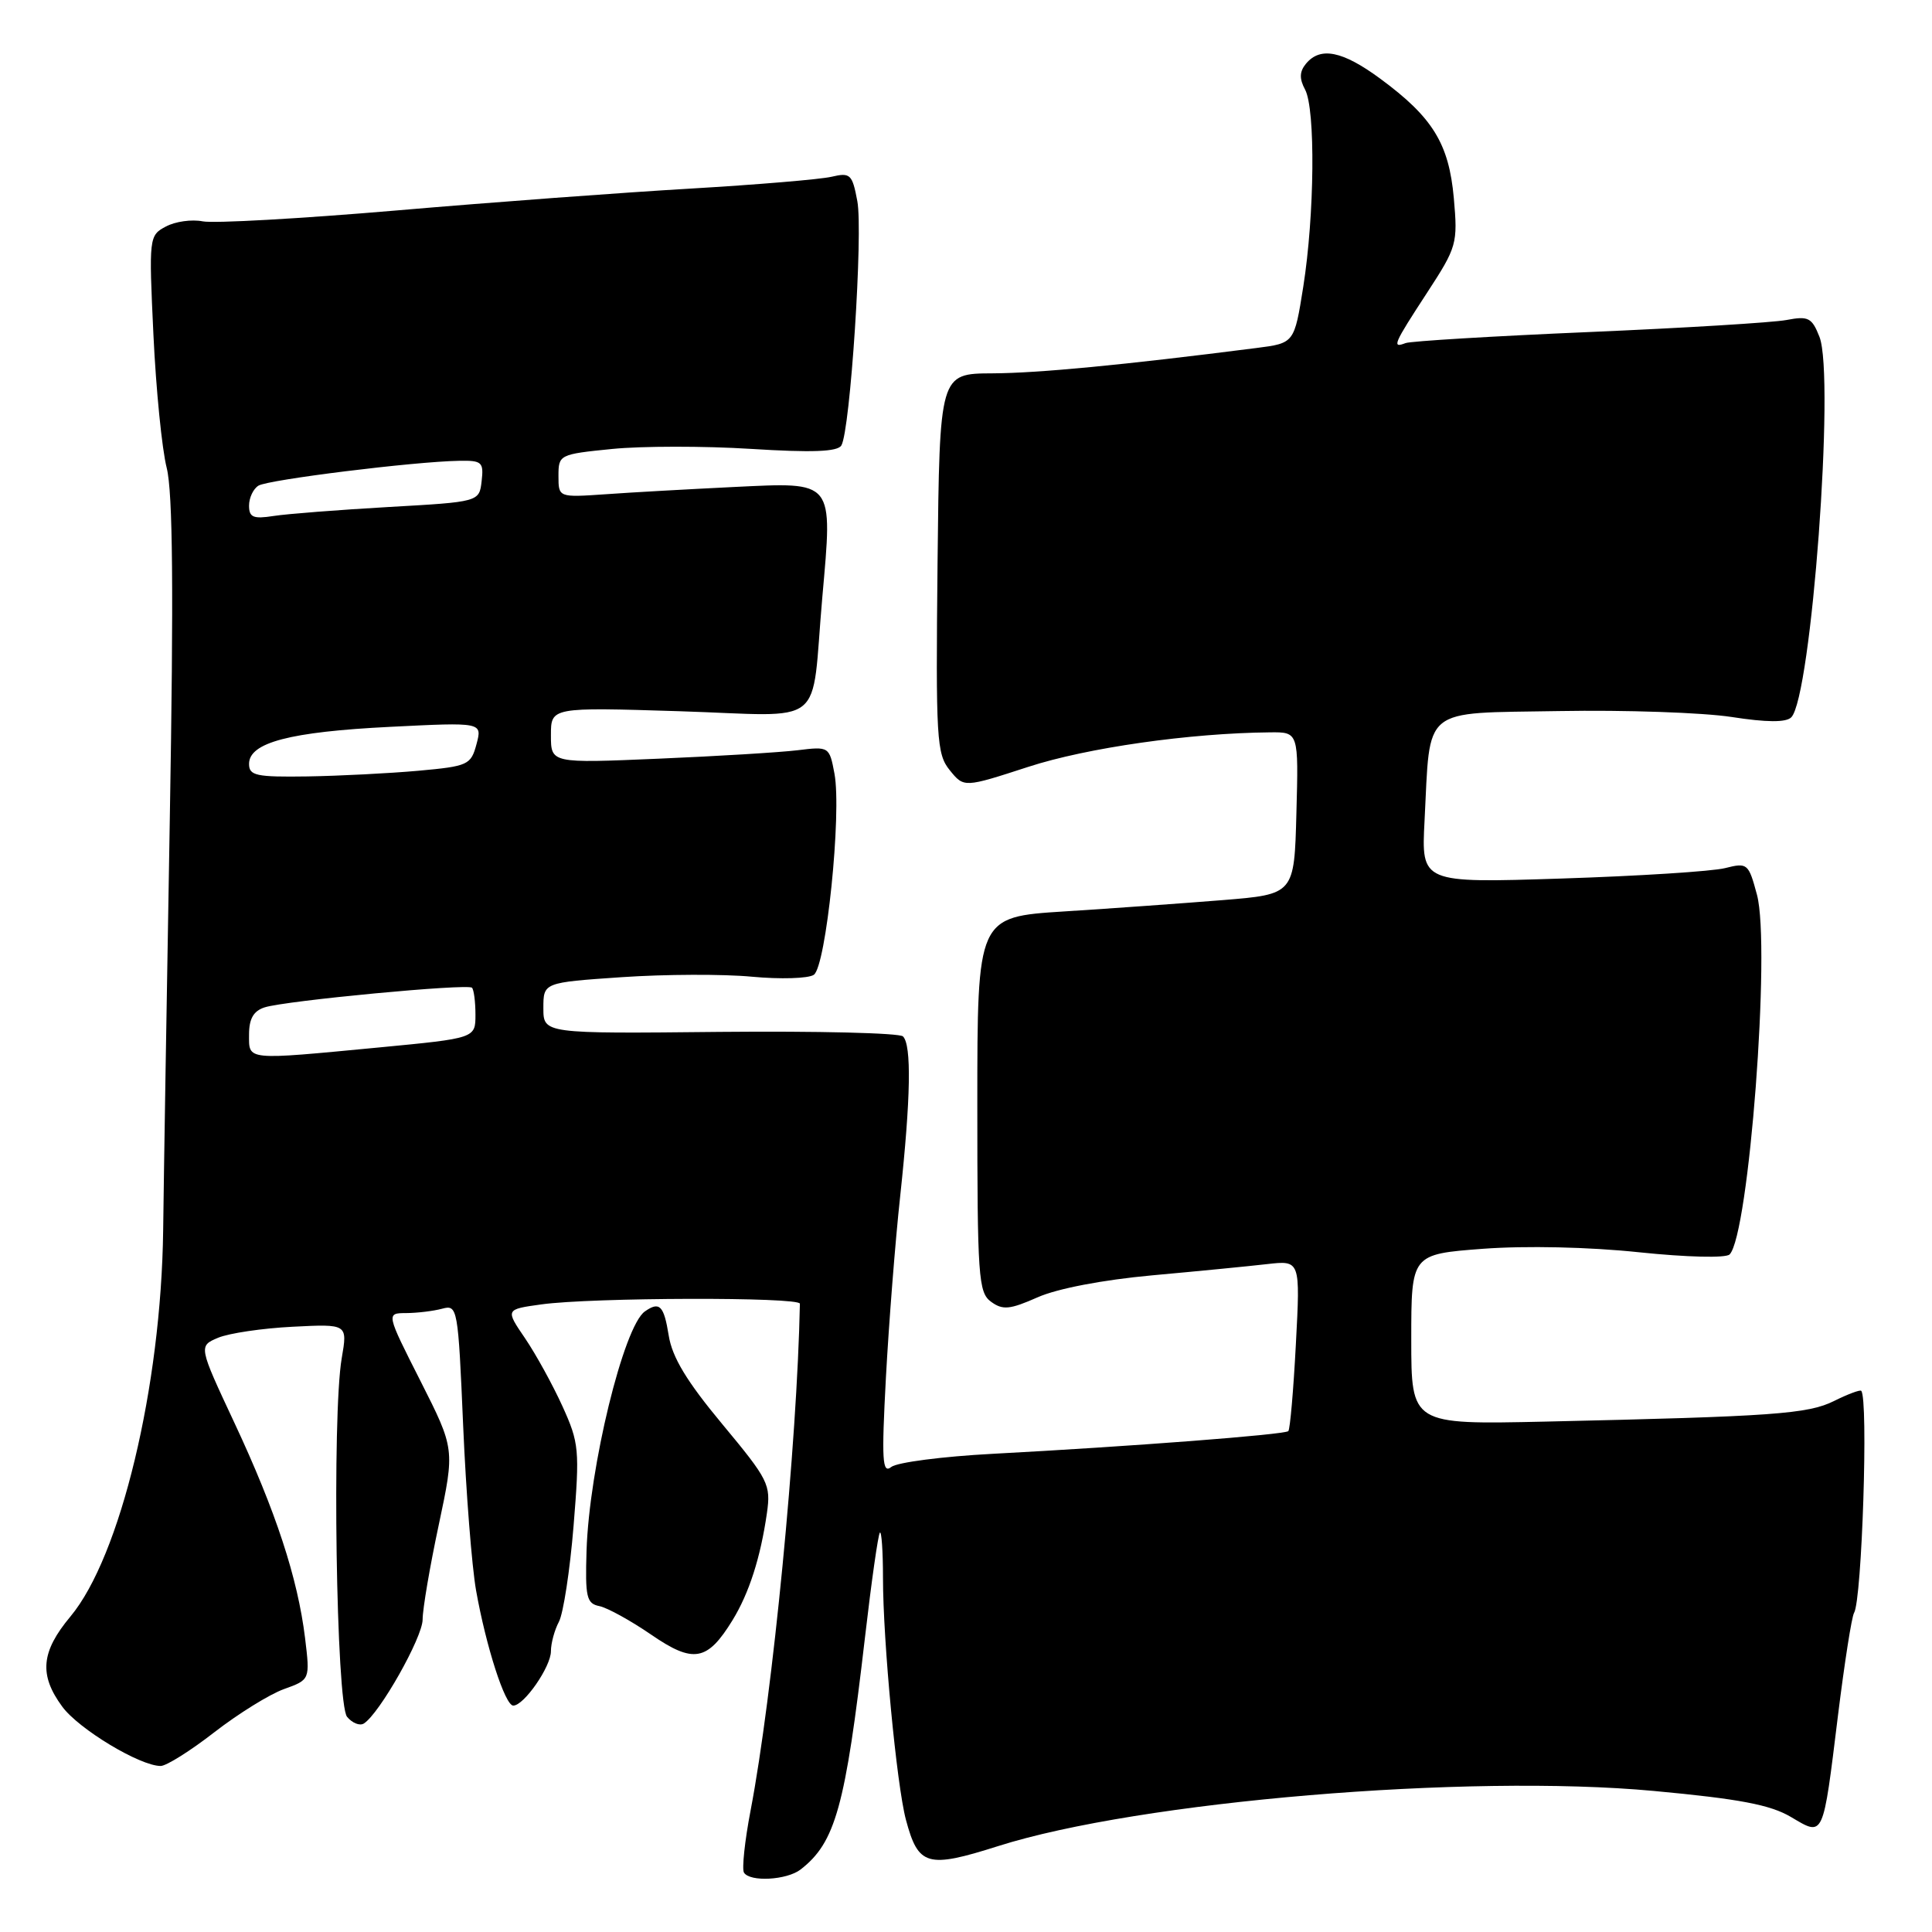 <?xml version="1.0" encoding="UTF-8" standalone="no"?>
<!DOCTYPE svg PUBLIC "-//W3C//DTD SVG 1.1//EN" "http://www.w3.org/Graphics/SVG/1.1/DTD/svg11.dtd" >
<svg xmlns="http://www.w3.org/2000/svg" xmlns:xlink="http://www.w3.org/1999/xlink" version="1.1" viewBox="0 0 256 256">
 <g >
 <path fill="currentColor"
d=" M 106.08 247.72 C 110.70 244.14 112.01 239.41 114.61 217.00 C 115.47 209.57 116.36 203.31 116.59 203.08 C 116.81 202.85 117.00 205.55 117.00 209.08 C 117.00 217.47 118.81 236.51 120.04 241.13 C 121.68 247.26 122.86 247.60 132.25 244.62 C 150.95 238.68 194.46 235.02 219.14 237.31 C 230.46 238.36 234.58 239.14 237.31 240.76 C 241.70 243.35 241.52 243.74 243.55 227.24 C 244.41 220.31 245.36 214.23 245.67 213.72 C 246.72 212.03 247.59 185.25 246.62 184.29 C 246.46 184.13 244.85 184.73 243.04 185.63 C 239.56 187.37 234.96 187.69 204.75 188.37 C 187.00 188.76 187.00 188.76 187.00 177.47 C 187.00 166.19 187.00 166.19 196.51 165.47 C 202.16 165.05 210.54 165.23 217.16 165.93 C 223.49 166.59 228.68 166.72 229.18 166.22 C 231.74 163.66 234.65 125.46 232.81 118.57 C 231.69 114.40 231.55 114.28 228.58 115.03 C 226.88 115.46 217.14 116.08 206.92 116.41 C 188.33 117.01 188.33 117.01 188.76 108.76 C 189.55 93.43 188.18 94.54 206.56 94.22 C 215.33 94.06 225.61 94.42 229.42 95.00 C 234.11 95.73 236.66 95.74 237.35 95.05 C 240.01 92.39 243.16 49.93 241.09 44.64 C 240.09 42.09 239.61 41.85 236.73 42.40 C 234.95 42.74 223.15 43.46 210.50 44.00 C 197.85 44.54 186.94 45.20 186.25 45.46 C 184.40 46.17 184.62 45.65 189.10 38.78 C 193.05 32.72 193.17 32.28 192.64 26.26 C 191.99 19.02 189.84 15.54 182.87 10.41 C 177.88 6.74 174.95 6.15 173.05 8.44 C 172.19 9.48 172.15 10.42 172.93 11.87 C 174.32 14.47 174.19 28.49 172.69 37.99 C 171.50 45.47 171.50 45.47 166.50 46.11 C 148.74 48.38 137.60 49.44 131.50 49.47 C 124.50 49.50 124.50 49.50 124.23 74.62 C 123.99 97.94 124.10 99.90 125.85 102.06 C 127.73 104.38 127.73 104.38 136.26 101.61 C 144.04 99.08 157.63 97.14 168.28 97.04 C 172.07 97.00 172.07 97.00 171.78 107.75 C 171.50 118.50 171.50 118.50 162.00 119.27 C 156.78 119.69 147.32 120.37 141.00 120.77 C 129.50 121.50 129.50 121.50 129.50 146.33 C 129.50 169.20 129.64 171.27 131.32 172.49 C 132.87 173.62 133.80 173.53 137.49 171.90 C 140.10 170.74 146.13 169.59 152.66 168.99 C 158.62 168.45 165.48 167.78 167.90 167.50 C 172.30 167.00 172.30 167.00 171.71 178.10 C 171.39 184.21 170.94 189.40 170.71 189.63 C 170.23 190.10 149.76 191.67 131.50 192.64 C 124.90 192.99 118.87 193.77 118.10 194.38 C 116.91 195.33 116.80 193.56 117.39 182.50 C 117.78 175.35 118.62 164.55 119.28 158.50 C 120.68 145.47 120.80 138.47 119.65 137.33 C 119.19 136.87 108.28 136.61 95.40 136.73 C 72.00 136.97 72.00 136.97 72.00 133.58 C 72.00 130.19 72.00 130.19 82.39 129.48 C 88.11 129.09 95.87 129.06 99.64 129.42 C 103.41 129.77 107.10 129.66 107.83 129.17 C 109.46 128.08 111.55 107.75 110.57 102.51 C 109.90 98.93 109.85 98.90 105.69 99.41 C 103.39 99.69 95.09 100.20 87.25 100.53 C 73.00 101.14 73.00 101.14 73.00 97.42 C 73.00 93.71 73.00 93.71 90.01 94.24 C 109.83 94.87 107.41 96.79 108.96 79.15 C 110.34 63.51 110.65 63.89 97.22 64.53 C 91.32 64.82 83.69 65.24 80.25 65.49 C 74.00 65.92 74.00 65.92 74.00 63.06 C 74.00 60.25 74.12 60.19 81.11 59.49 C 85.03 59.10 93.30 59.09 99.50 59.48 C 107.61 59.99 110.97 59.86 111.48 59.03 C 112.66 57.12 114.38 30.80 113.60 26.65 C 112.93 23.08 112.67 22.84 110.19 23.42 C 108.71 23.77 100.30 24.47 91.50 24.99 C 82.70 25.50 65.15 26.80 52.50 27.89 C 39.85 28.97 28.31 29.62 26.86 29.33 C 25.41 29.04 23.21 29.35 21.97 30.02 C 19.75 31.20 19.72 31.45 20.33 44.36 C 20.67 51.59 21.46 59.52 22.09 62.00 C 22.90 65.24 23.02 78.29 22.50 108.50 C 22.10 131.60 21.70 156.12 21.62 163.00 C 21.36 183.75 15.95 206.27 9.33 214.20 C 5.43 218.87 5.15 221.93 8.25 226.14 C 10.43 229.11 18.54 234.00 21.29 234.00 C 22.04 234.00 25.24 231.99 28.39 229.54 C 31.55 227.09 35.70 224.51 37.61 223.82 C 41.09 222.57 41.09 222.57 40.42 217.03 C 39.45 209.11 36.54 200.23 31.07 188.55 C 26.30 178.36 26.30 178.36 28.90 177.26 C 30.33 176.66 34.78 176.00 38.78 175.80 C 46.06 175.43 46.06 175.43 45.28 179.97 C 43.98 187.51 44.55 225.76 45.99 227.49 C 46.67 228.31 47.66 228.71 48.20 228.38 C 50.27 227.10 56.00 216.97 56.00 214.59 C 56.00 213.21 56.96 207.56 58.14 202.04 C 60.27 192.00 60.27 192.00 55.72 183.00 C 51.16 174.00 51.16 174.00 53.83 173.99 C 55.30 173.98 57.44 173.72 58.59 173.41 C 60.63 172.86 60.70 173.25 61.37 188.90 C 61.75 197.73 62.52 207.55 63.08 210.73 C 64.40 218.17 66.92 226.00 68.01 226.00 C 69.43 226.00 73.00 220.85 73.00 218.80 C 73.00 217.74 73.48 215.98 74.06 214.89 C 74.64 213.80 75.52 208.09 76.00 202.20 C 76.82 192.11 76.74 191.20 74.53 186.34 C 73.24 183.50 71.01 179.45 69.58 177.34 C 66.96 173.50 66.96 173.50 71.73 172.84 C 78.41 171.91 106.00 171.84 105.99 172.75 C 105.63 191.17 102.38 224.63 99.46 239.88 C 98.68 243.94 98.29 247.66 98.58 248.13 C 99.37 249.40 104.25 249.13 106.08 247.72 Z  M 97.06 214.69 C 99.26 211.10 100.77 206.41 101.62 200.50 C 102.16 196.72 101.84 196.08 95.72 188.72 C 91.01 183.06 89.07 179.86 88.61 176.97 C 87.97 172.99 87.40 172.40 85.45 173.77 C 82.64 175.73 78.07 194.47 77.72 205.47 C 77.53 211.64 77.72 212.48 79.43 212.82 C 80.49 213.04 83.57 214.74 86.27 216.59 C 91.88 220.45 93.72 220.13 97.06 214.69 Z  M 33.00 137.07 C 33.00 134.98 33.60 133.95 35.07 133.48 C 37.87 132.59 61.97 130.31 62.54 130.88 C 62.79 131.13 63.00 132.74 63.00 134.45 C 63.00 137.57 63.00 137.57 50.25 138.79 C 32.40 140.49 33.00 140.55 33.00 137.07 Z  M 33.00 101.22 C 33.00 98.39 38.43 96.97 51.70 96.31 C 63.91 95.70 63.91 95.70 63.14 98.60 C 62.40 101.36 62.03 101.53 55.43 102.13 C 51.62 102.47 45.01 102.81 40.75 102.88 C 33.94 102.98 33.00 102.78 33.00 101.22 Z  M 33.00 67.00 C 33.00 65.96 33.56 64.77 34.25 64.35 C 35.53 63.56 54.86 61.16 60.82 61.06 C 63.86 61.00 64.11 61.23 63.82 63.75 C 63.50 66.50 63.50 66.50 51.50 67.18 C 44.90 67.56 38.04 68.09 36.25 68.37 C 33.56 68.79 33.00 68.55 33.00 67.00 Z "/>
</g>
</svg>